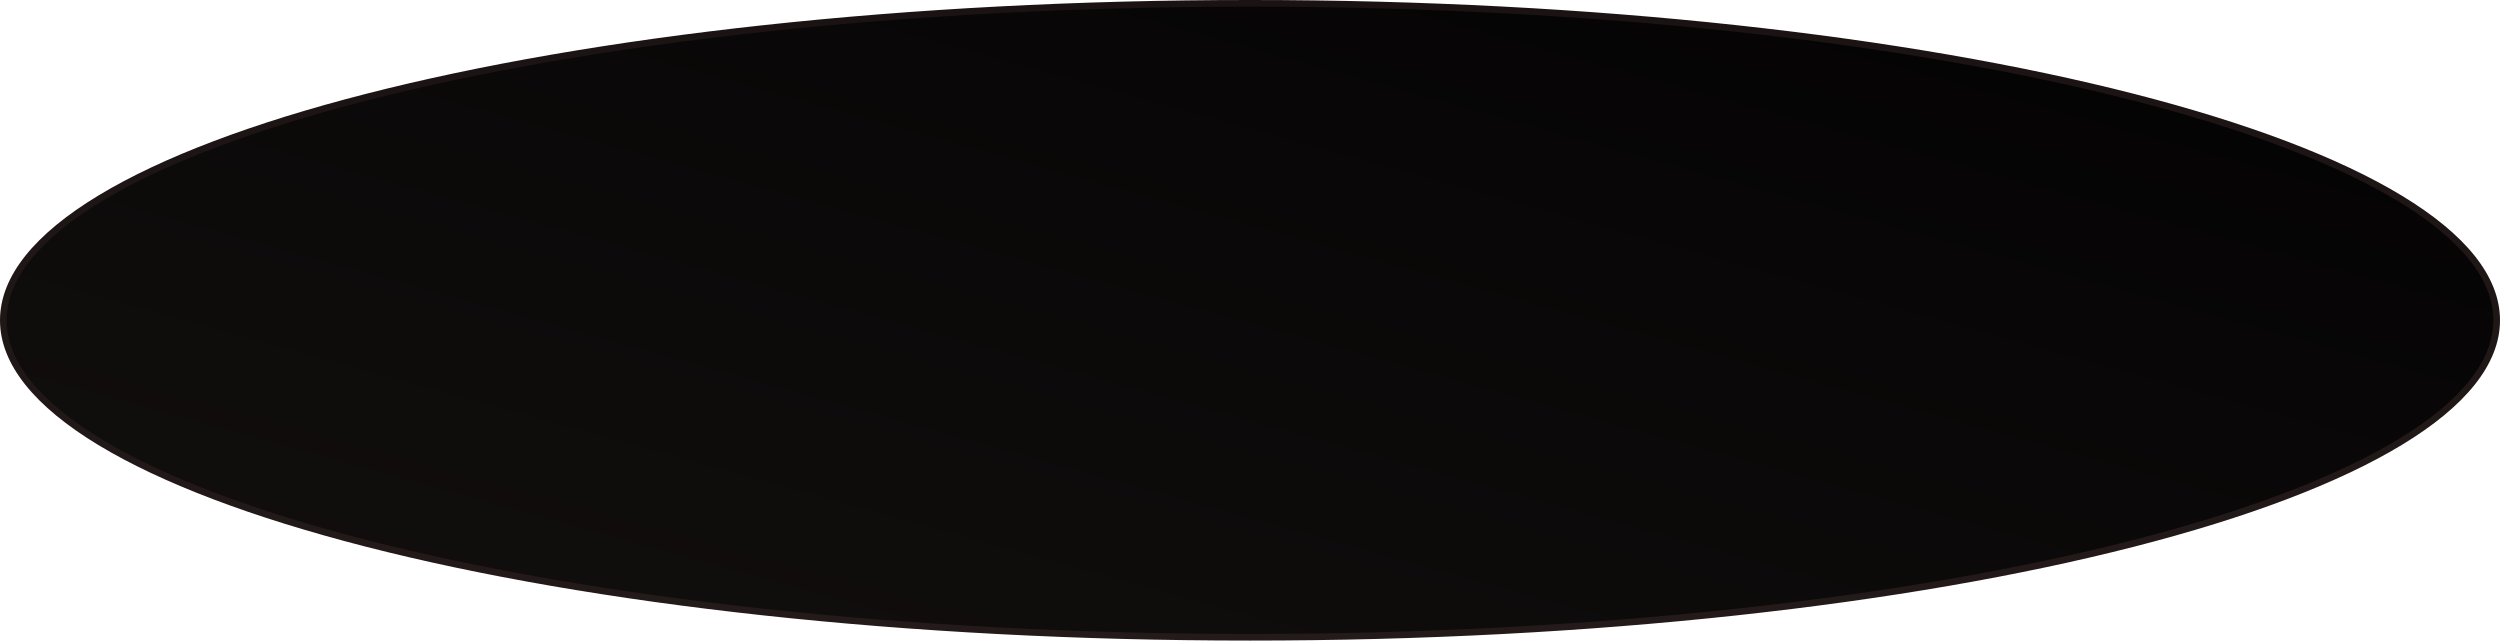 <svg width="1124" height="288" viewBox="0 0 1124 288" fill="none" xmlns="http://www.w3.org/2000/svg">
<path d="M1122.5 144C1122.5 163.043 1107.41 181.595 1079.06 198.768C1050.8 215.887 1009.81 231.358 959.022 244.37C857.473 270.39 717.104 286.5 562 286.5C406.896 286.5 266.527 270.39 164.978 244.37C114.193 231.358 73.201 215.887 44.942 198.768C16.593 181.595 1.5 163.043 1.5 144C1.5 124.957 16.593 106.405 44.942 89.232C73.201 72.112 114.193 56.642 164.978 43.63C266.527 17.61 406.896 1.5 562 1.5C717.104 1.5 857.473 17.61 959.022 43.63C1009.81 56.642 1050.8 72.112 1079.06 89.232C1107.41 106.405 1122.5 124.957 1122.5 144Z" fill="black"/>
<path d="M1122.5 144C1122.5 163.043 1107.41 181.595 1079.06 198.768C1050.8 215.887 1009.81 231.358 959.022 244.37C857.473 270.39 717.104 286.5 562 286.5C406.896 286.5 266.527 270.39 164.978 244.37C114.193 231.358 73.201 215.887 44.942 198.768C16.593 181.595 1.5 163.043 1.5 144C1.5 124.957 16.593 106.405 44.942 89.232C73.201 72.112 114.193 56.642 164.978 43.63C266.527 17.61 406.896 1.5 562 1.5C717.104 1.5 857.473 17.61 959.022 43.63C1009.81 56.642 1050.8 72.112 1079.06 89.232C1107.41 106.405 1122.5 124.957 1122.5 144Z" fill="url(#paint0_linear)" fill-opacity="0.35"/>
<path d="M1122.5 144C1122.5 163.043 1107.41 181.595 1079.06 198.768C1050.8 215.887 1009.81 231.358 959.022 244.37C857.473 270.39 717.104 286.5 562 286.5C406.896 286.5 266.527 270.39 164.978 244.37C114.193 231.358 73.201 215.887 44.942 198.768C16.593 181.595 1.5 163.043 1.5 144C1.5 124.957 16.593 106.405 44.942 89.232C73.201 72.112 114.193 56.642 164.978 43.63C266.527 17.61 406.896 1.5 562 1.5C717.104 1.5 857.473 17.61 959.022 43.63C1009.81 56.642 1050.8 72.112 1079.06 89.232C1107.41 106.405 1122.5 124.957 1122.5 144Z" stroke="url(#paint1_linear)" stroke-width="3"/>
<defs>
<linearGradient id="paint0_linear" x1="1083.91" y1="8.833" x2="953.185" y2="479.93" gradientUnits="userSpaceOnUse">
<stop stop-color="#090606"/>
<stop offset="1" stop-color="#312727"/>
</linearGradient>
<linearGradient id="paint1_linear" x1="562" y1="0" x2="562" y2="288" gradientUnits="userSpaceOnUse">
<stop stop-color="#1B1313"/>
<stop offset="1" stop-color="#241A1A"/>
</linearGradient>
</defs>
</svg>
